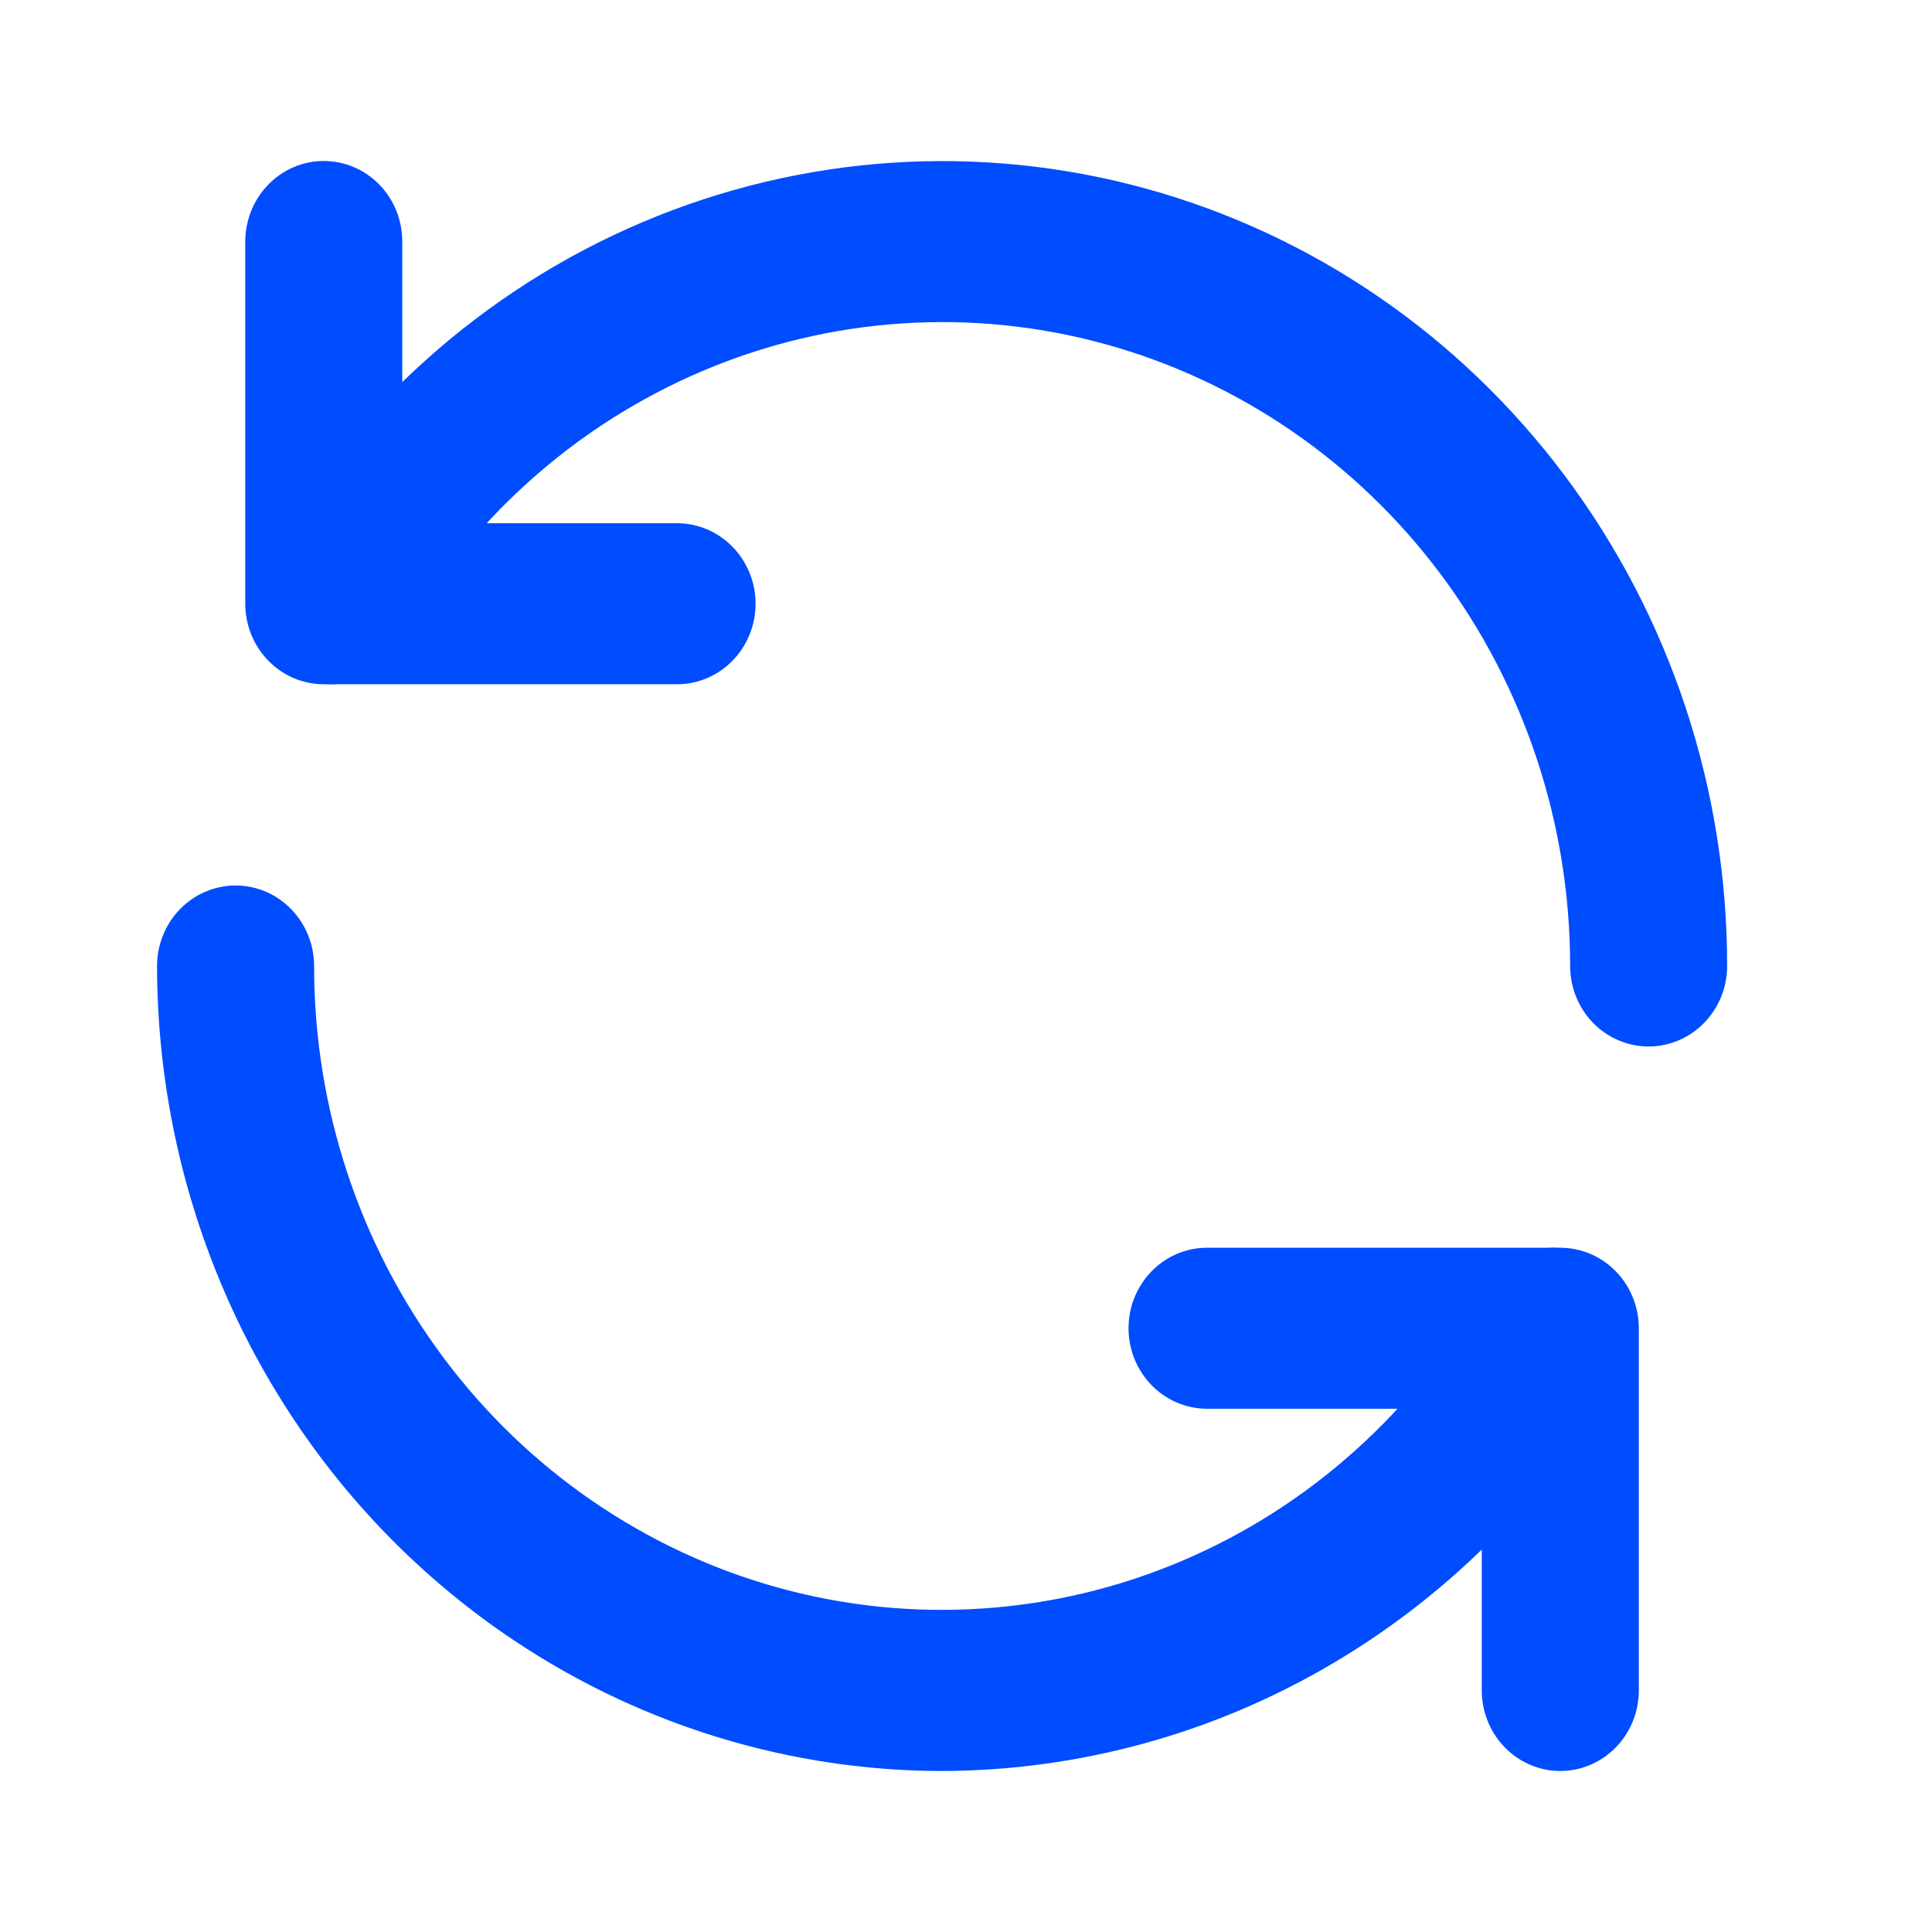 <svg width="24" height="24" viewBox="0 0 24 24" fill="none" xmlns="http://www.w3.org/2000/svg">
<g id="uim:process">
<path id="Vector" d="M8.411 8.5H4.022C3.763 8.5 3.515 8.395 3.333 8.207C3.15 8.02 3.047 7.765 3.047 7.5V3C3.047 2.735 3.15 2.48 3.333 2.293C3.515 2.105 3.763 2 4.022 2C4.281 2 4.529 2.105 4.712 2.293C4.895 2.48 4.997 2.735 4.997 3V6.5H8.411C8.669 6.5 8.917 6.605 9.1 6.793C9.283 6.98 9.386 7.235 9.386 7.5C9.386 7.765 9.283 8.02 9.1 8.207C8.917 8.395 8.669 8.5 8.411 8.5Z" fill="#004CFF"/>
<path id="Vector_2" d="M20.48 13C20.221 13 19.973 12.894 19.79 12.707C19.607 12.519 19.505 12.265 19.505 12C19.505 10.239 18.939 8.528 17.895 7.131C16.85 5.734 15.384 4.73 13.726 4.274C12.068 3.818 10.309 3.936 8.723 4.61C7.137 5.284 5.812 6.476 4.954 8.001C4.825 8.23 4.611 8.398 4.361 8.466C4.111 8.534 3.845 8.498 3.621 8.365C3.398 8.232 3.234 8.014 3.168 7.757C3.101 7.501 3.136 7.228 3.266 6.999C4.339 5.093 5.995 3.603 7.978 2.761C9.961 1.92 12.159 1.772 14.232 2.342C16.305 2.912 18.136 4.167 19.442 5.914C20.748 7.66 21.456 9.799 21.455 12C21.455 12.265 21.352 12.519 21.169 12.707C20.986 12.894 20.738 13 20.48 13ZM19.383 22C19.124 22 18.876 21.894 18.693 21.707C18.51 21.519 18.407 21.265 18.407 21V17.5H14.994C14.736 17.5 14.487 17.394 14.305 17.207C14.122 17.019 14.019 16.765 14.019 16.5C14.019 16.234 14.122 15.98 14.305 15.793C14.487 15.605 14.736 15.5 14.994 15.5H19.383C19.641 15.5 19.889 15.605 20.072 15.793C20.255 15.98 20.358 16.234 20.358 16.5V21C20.358 21.265 20.255 21.519 20.072 21.707C19.889 21.894 19.641 22 19.383 22Z" fill="#004CFF"/>
<path id="Vector_3" d="M11.704 22C9.118 21.997 6.639 20.943 4.81 19.068C2.982 17.193 1.954 14.651 1.951 12C1.951 11.735 2.054 11.48 2.237 11.293C2.42 11.105 2.668 11 2.926 11C3.185 11 3.433 11.105 3.616 11.293C3.799 11.48 3.902 11.735 3.902 12C3.901 13.761 4.467 15.472 5.512 16.869C6.556 18.266 8.022 19.27 9.68 19.726C11.338 20.182 13.097 20.063 14.683 19.39C16.269 18.716 17.594 17.524 18.452 15.999C18.516 15.885 18.602 15.786 18.703 15.706C18.805 15.626 18.921 15.568 19.045 15.534C19.169 15.5 19.298 15.491 19.425 15.509C19.552 15.526 19.674 15.569 19.785 15.634C19.896 15.7 19.993 15.788 20.071 15.892C20.148 15.996 20.206 16.115 20.238 16.242C20.271 16.369 20.28 16.502 20.263 16.632C20.246 16.762 20.204 16.887 20.14 17.001C19.283 18.518 18.052 19.777 16.572 20.654C15.092 21.532 13.413 21.995 11.704 22Z" fill="#004CFF"/>
</g>
</svg>
